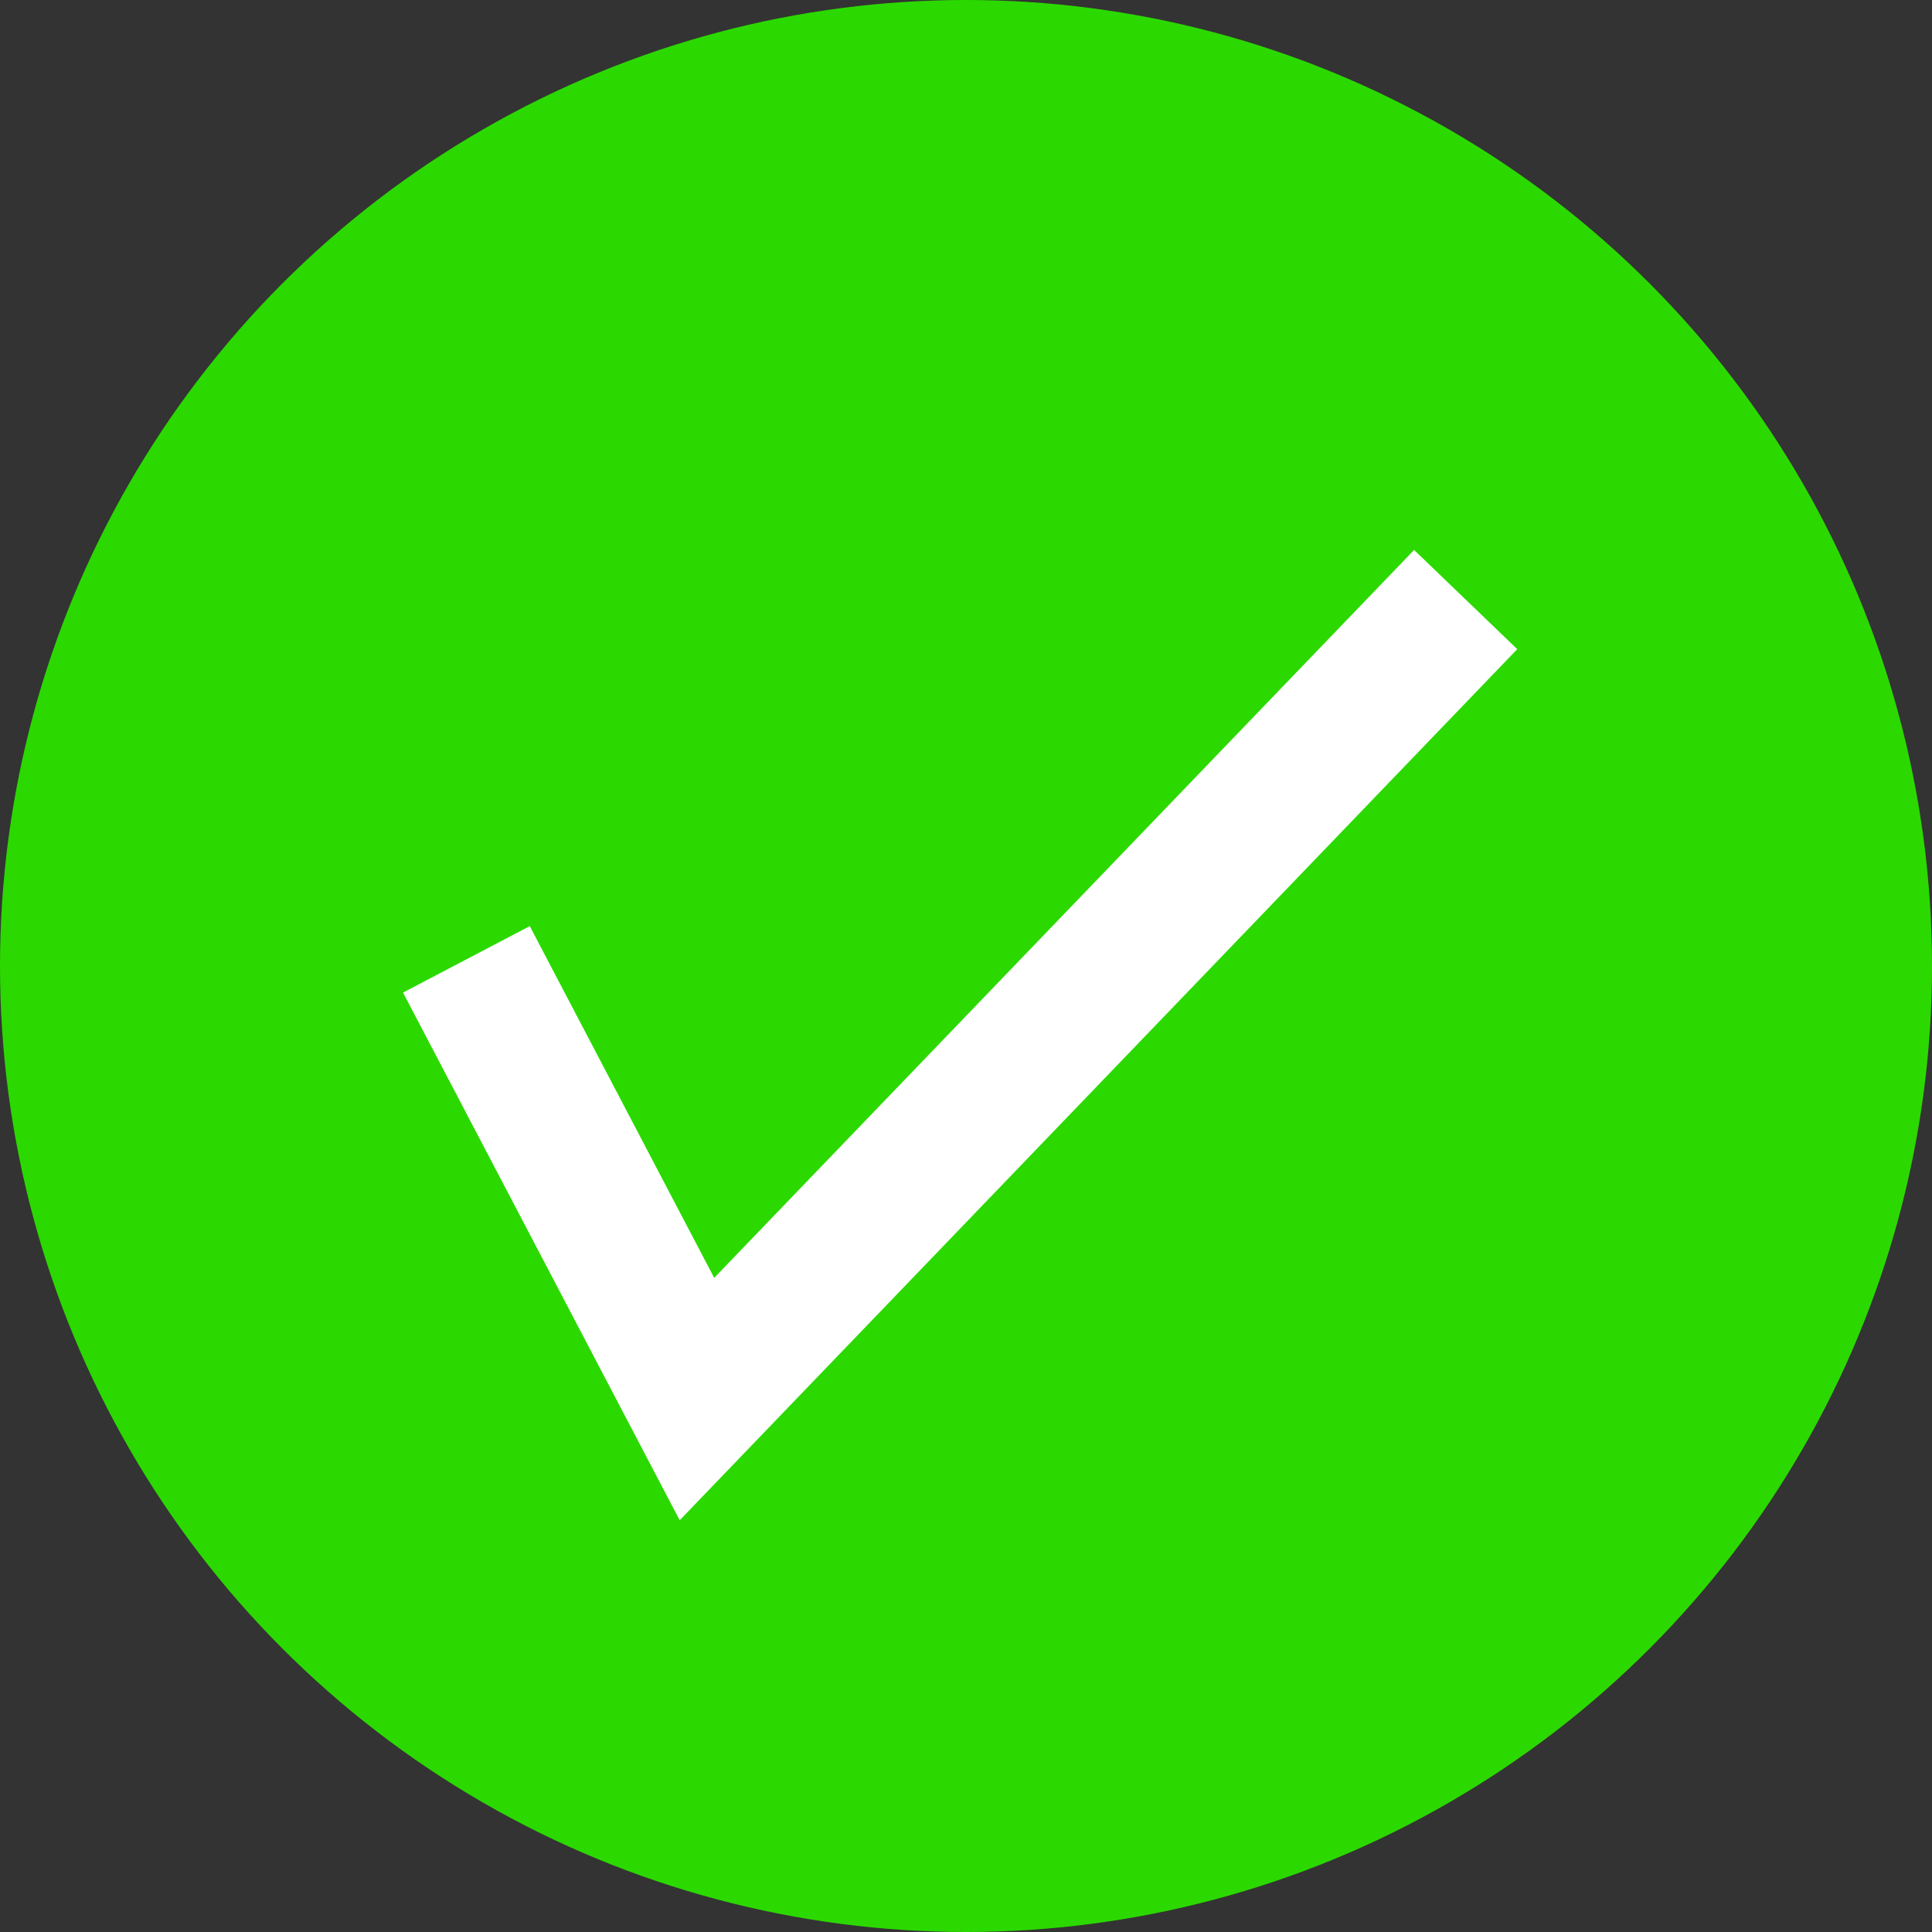 <svg width="27" height="27" viewBox="0 0 27 27" fill="none" xmlns="http://www.w3.org/2000/svg">
<rect x="0" y="0" width="27" height="27" fill="#333333" stroke="none"/>
<circle cx="13.5" cy="13.5" r="13.5" fill="#2BD900"/>
<path d="M6.518 13.407L9.74 19.552L20.483 8.379" stroke="white" stroke-width="2"/>
</svg>
